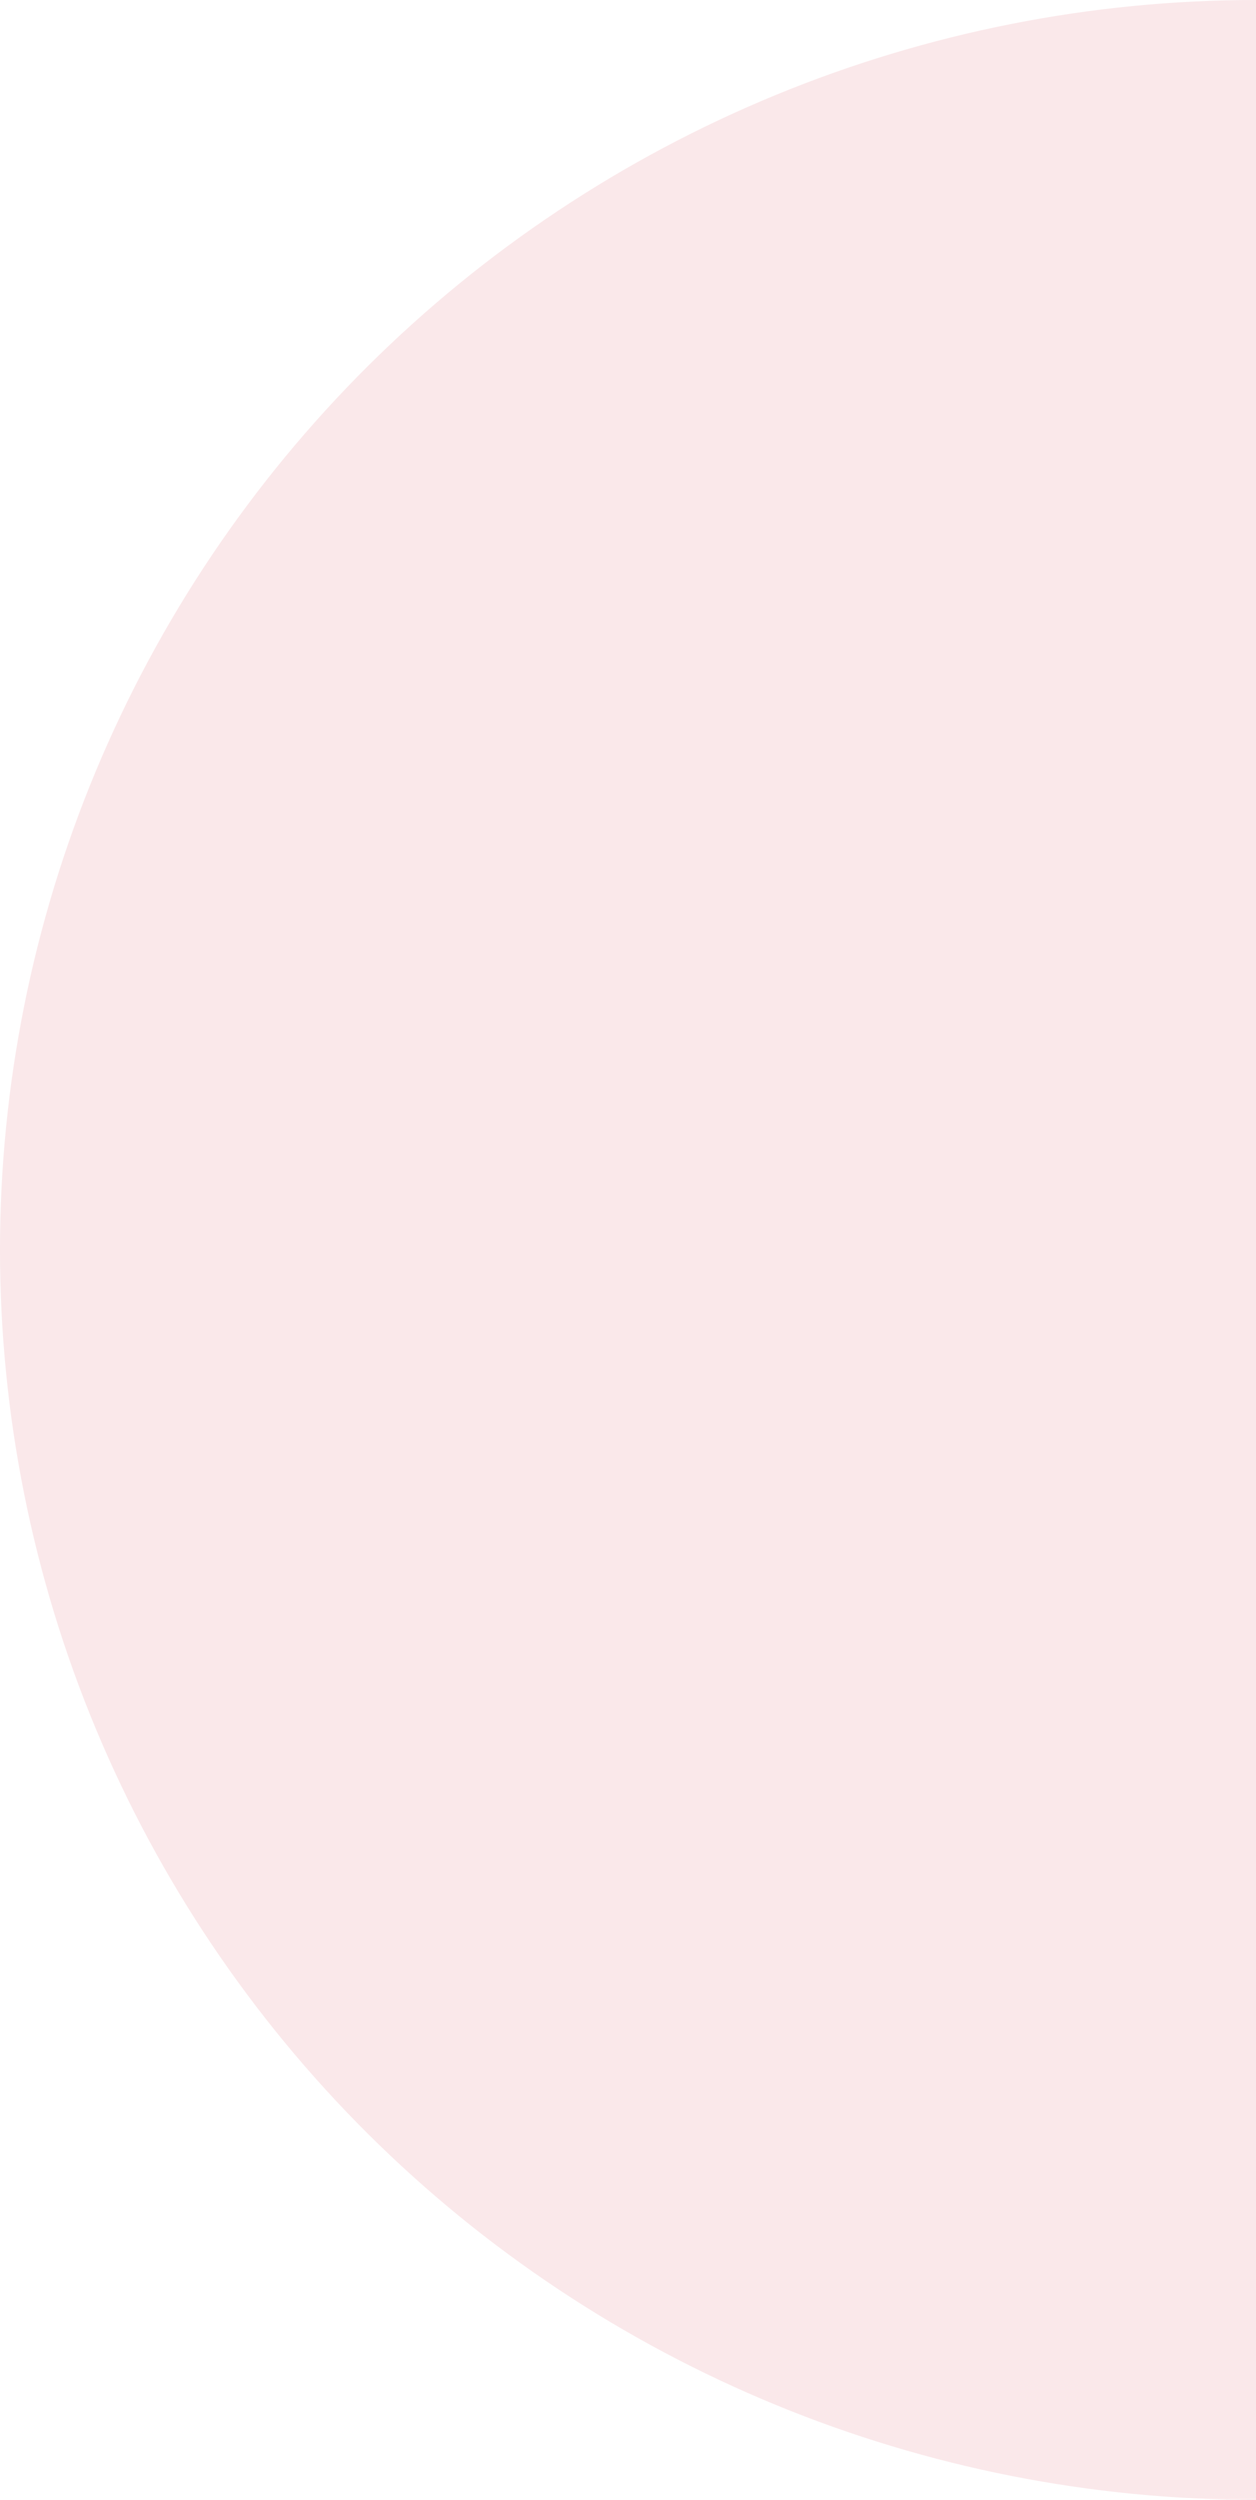 <svg width="99" height="197" viewBox="0 0 99 197" fill="none" xmlns="http://www.w3.org/2000/svg">
<path opacity="0.1" d="M99 -8.65485e-06C85.999 -7.67253e-06 73.126 2.548 61.114 7.498C49.103 12.448 38.189 19.703 28.996 28.85C19.803 37.997 12.511 48.855 7.536 60.806C2.561 72.756 5.51724e-06 85.565 8.61115e-06 98.5C1.17051e-05 111.435 2.561 124.244 7.536 136.194C12.511 148.145 19.803 159.003 28.996 168.15C38.189 177.297 49.103 184.552 61.114 189.502C73.126 194.452 85.999 197 99 197L99 98.5L99 -8.65485e-06Z" fill="#C91430"/>
</svg>
